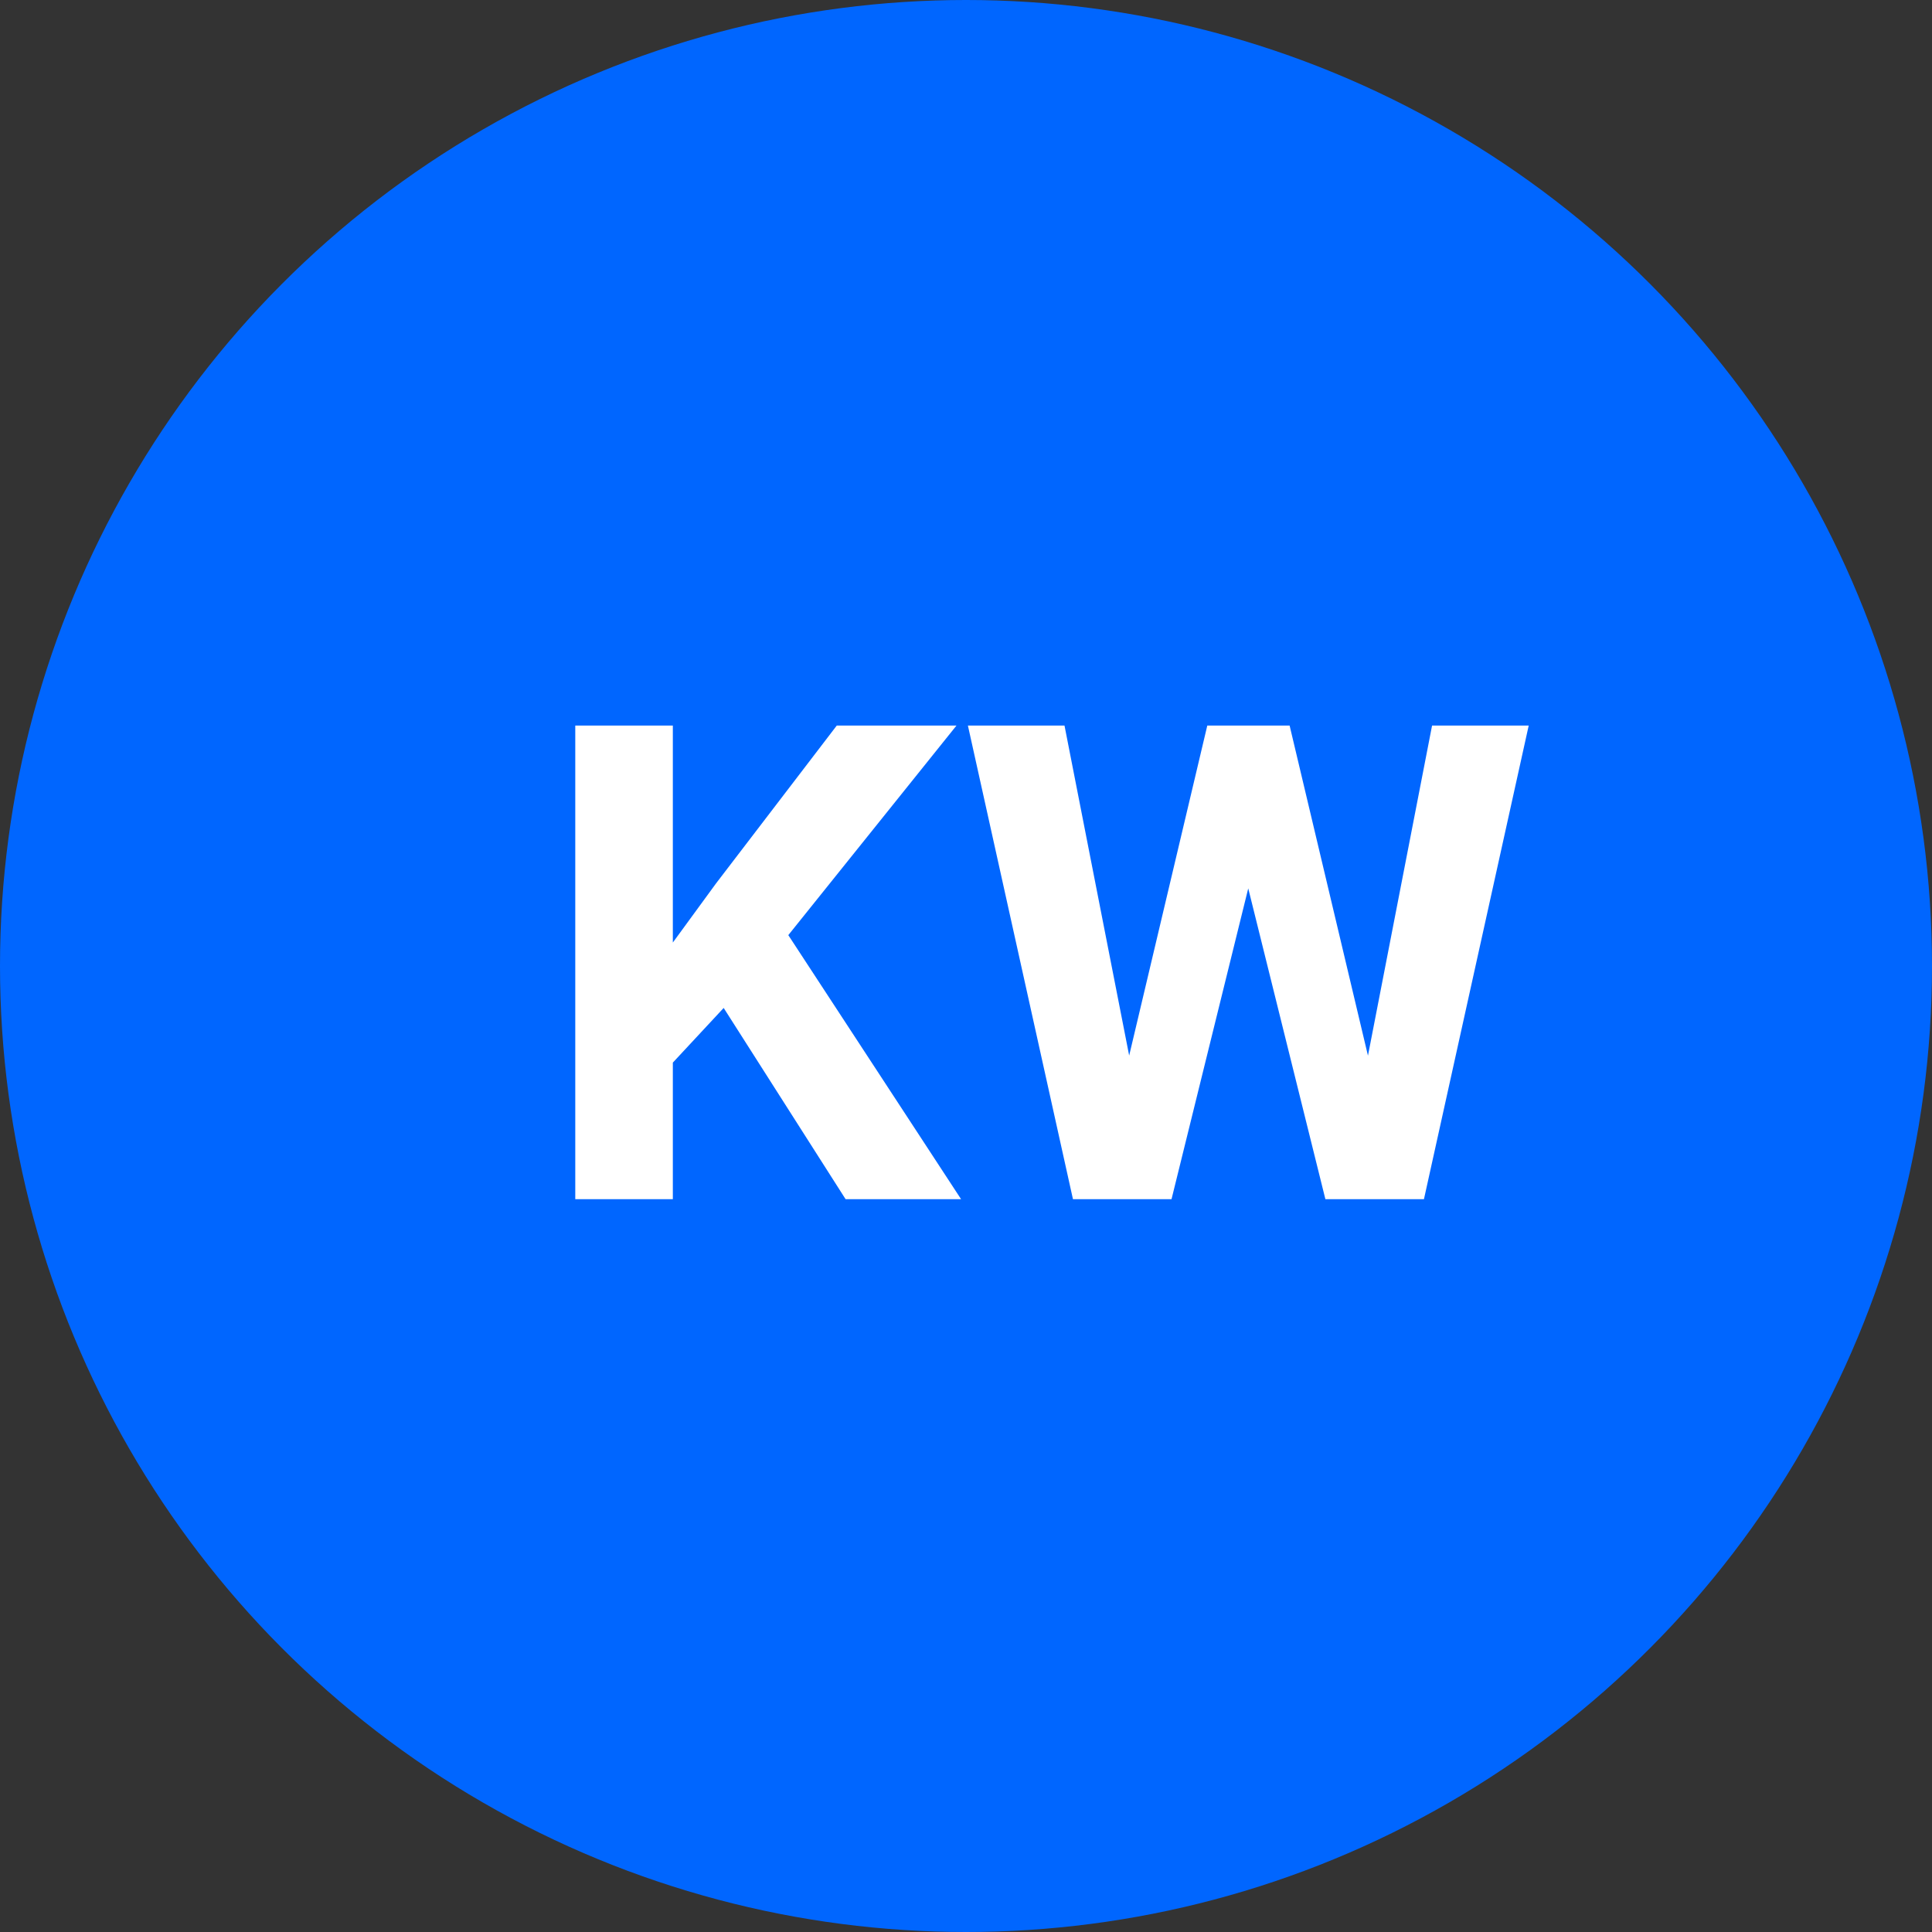 <svg width="58" height="58" viewBox="0 0 58 58" fill="none" xmlns="http://www.w3.org/2000/svg">
<rect x="0" y="0" width="58" height="58" fill="#333333" stroke="none"/>
<circle cx="29" cy="29" r="29" fill="#0066FF"/>
<path d="M20.199 21.781V36H17.27V21.781H20.199ZM28.715 21.781L23.08 28.803L19.828 32.299L19.301 29.525L21.498 26.518L25.121 21.781H28.715ZM25.385 36L21.195 29.428L23.363 27.611L28.852 36H25.385ZM33.412 33.744L36.244 21.781H37.826L38.188 23.773L35.17 36H33.471L33.412 33.744ZM31.957 21.781L34.301 33.744L34.105 36H32.211L29.057 21.781H31.957ZM40.678 33.695L42.992 21.781H45.893L42.748 36H40.853L40.678 33.695ZM38.715 21.781L41.566 33.793L41.488 36H39.789L36.752 23.764L37.143 21.781H38.715Z" fill="white"/>
</svg>
